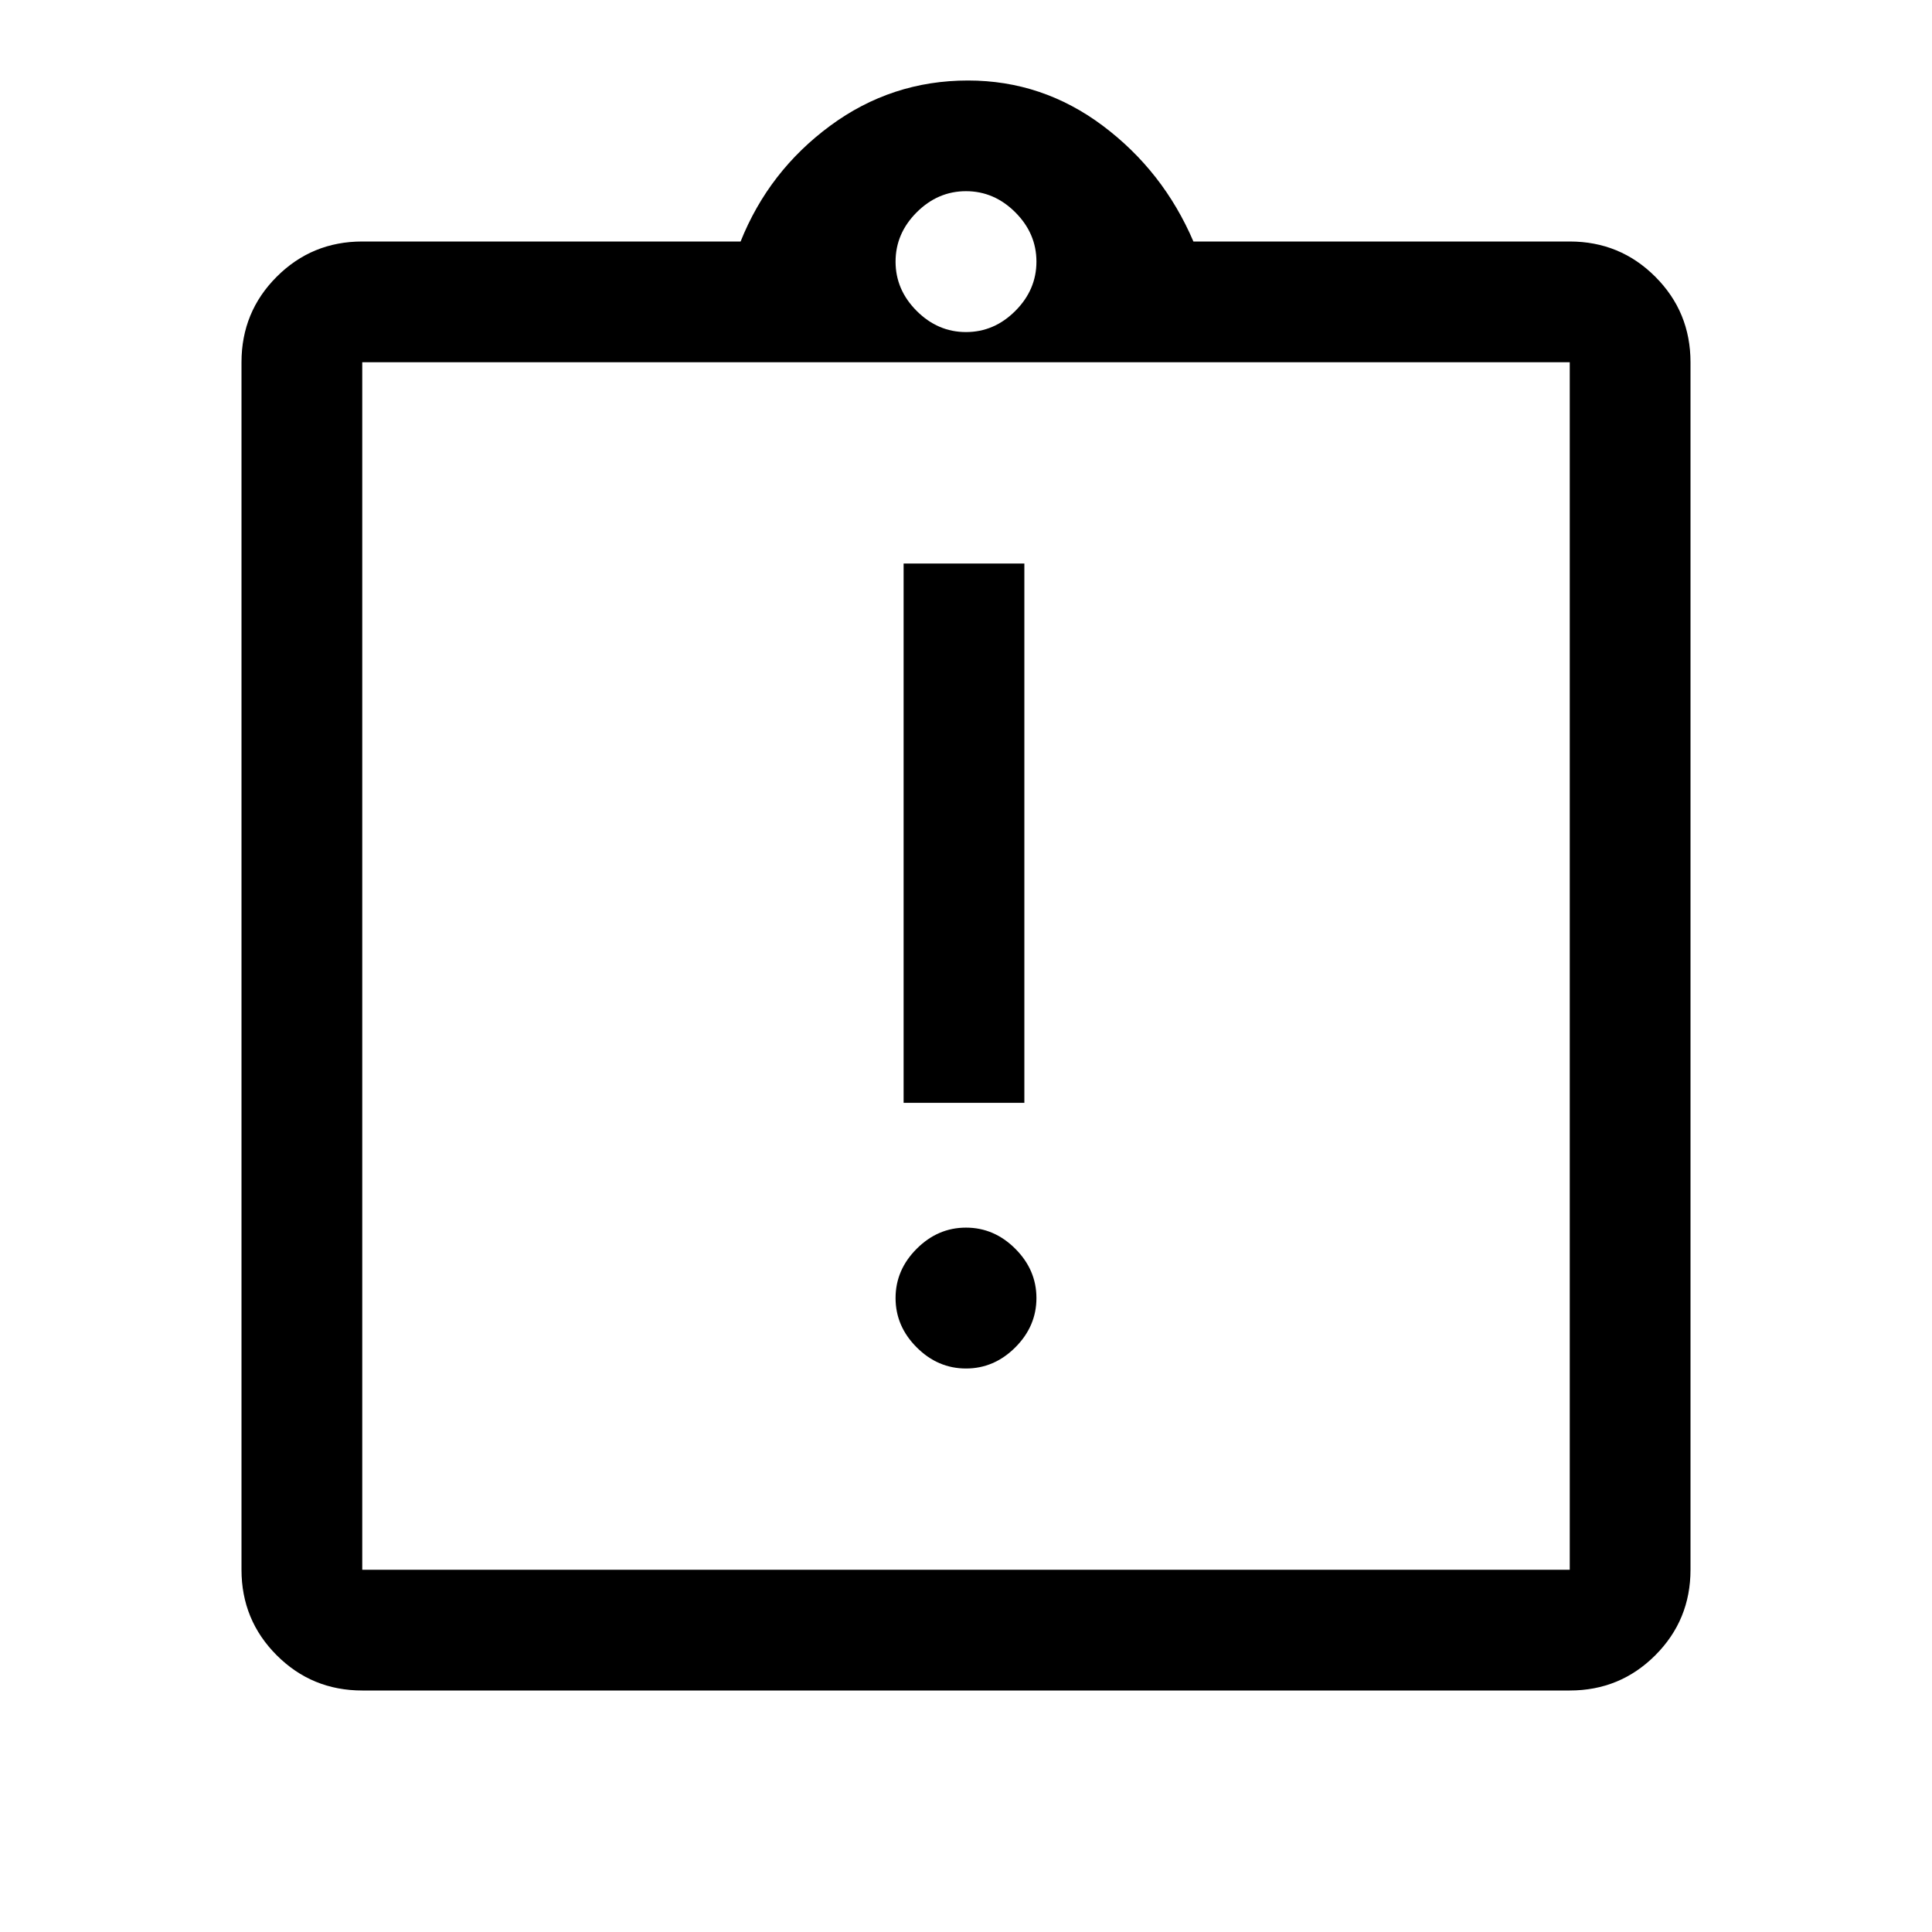 <svg xmlns="http://www.w3.org/2000/svg" height="48" width="48"><path d="M24 34Q24.7 34 25.225 33.475Q25.75 32.95 25.75 32.25Q25.75 31.55 25.225 31.025Q24.7 30.5 24 30.5Q23.3 30.5 22.775 31.025Q22.25 31.55 22.25 32.25Q22.25 32.95 22.775 33.475Q23.3 34 24 34ZM22.45 27.4H25.45V14H22.45ZM9 42Q7.75 42 6.875 41.125Q6 40.25 6 39V9Q6 7.75 6.875 6.875Q7.75 6 9 6H18.4Q19.1 4.25 20.625 3.125Q22.15 2 24.05 2Q25.9 2 27.4 3.125Q28.9 4.25 29.65 6H39Q40.25 6 41.125 6.875Q42 7.75 42 9V39Q42 40.25 41.125 41.125Q40.25 42 39 42ZM24 8.25Q24.7 8.25 25.225 7.725Q25.75 7.2 25.75 6.5Q25.75 5.8 25.225 5.275Q24.7 4.75 24 4.75Q23.3 4.75 22.775 5.275Q22.25 5.8 22.25 6.5Q22.25 7.2 22.775 7.725Q23.3 8.25 24 8.25ZM9 39H39Q39 39 39 39Q39 39 39 39V9Q39 9 39 9Q39 9 39 9H9Q9 9 9 9Q9 9 9 9V39Q9 39 9 39Q9 39 9 39ZM9 8.9Q9 8.9 9 8.9Q9 8.9 9 8.9V38.6Q9 38.6 9 38.6Q9 38.6 9 38.6Q9 38.6 9 38.6Q9 38.6 9 38.6V8.9Q9 8.9 9 8.9Q9 8.9 9 8.9Z"/></svg>